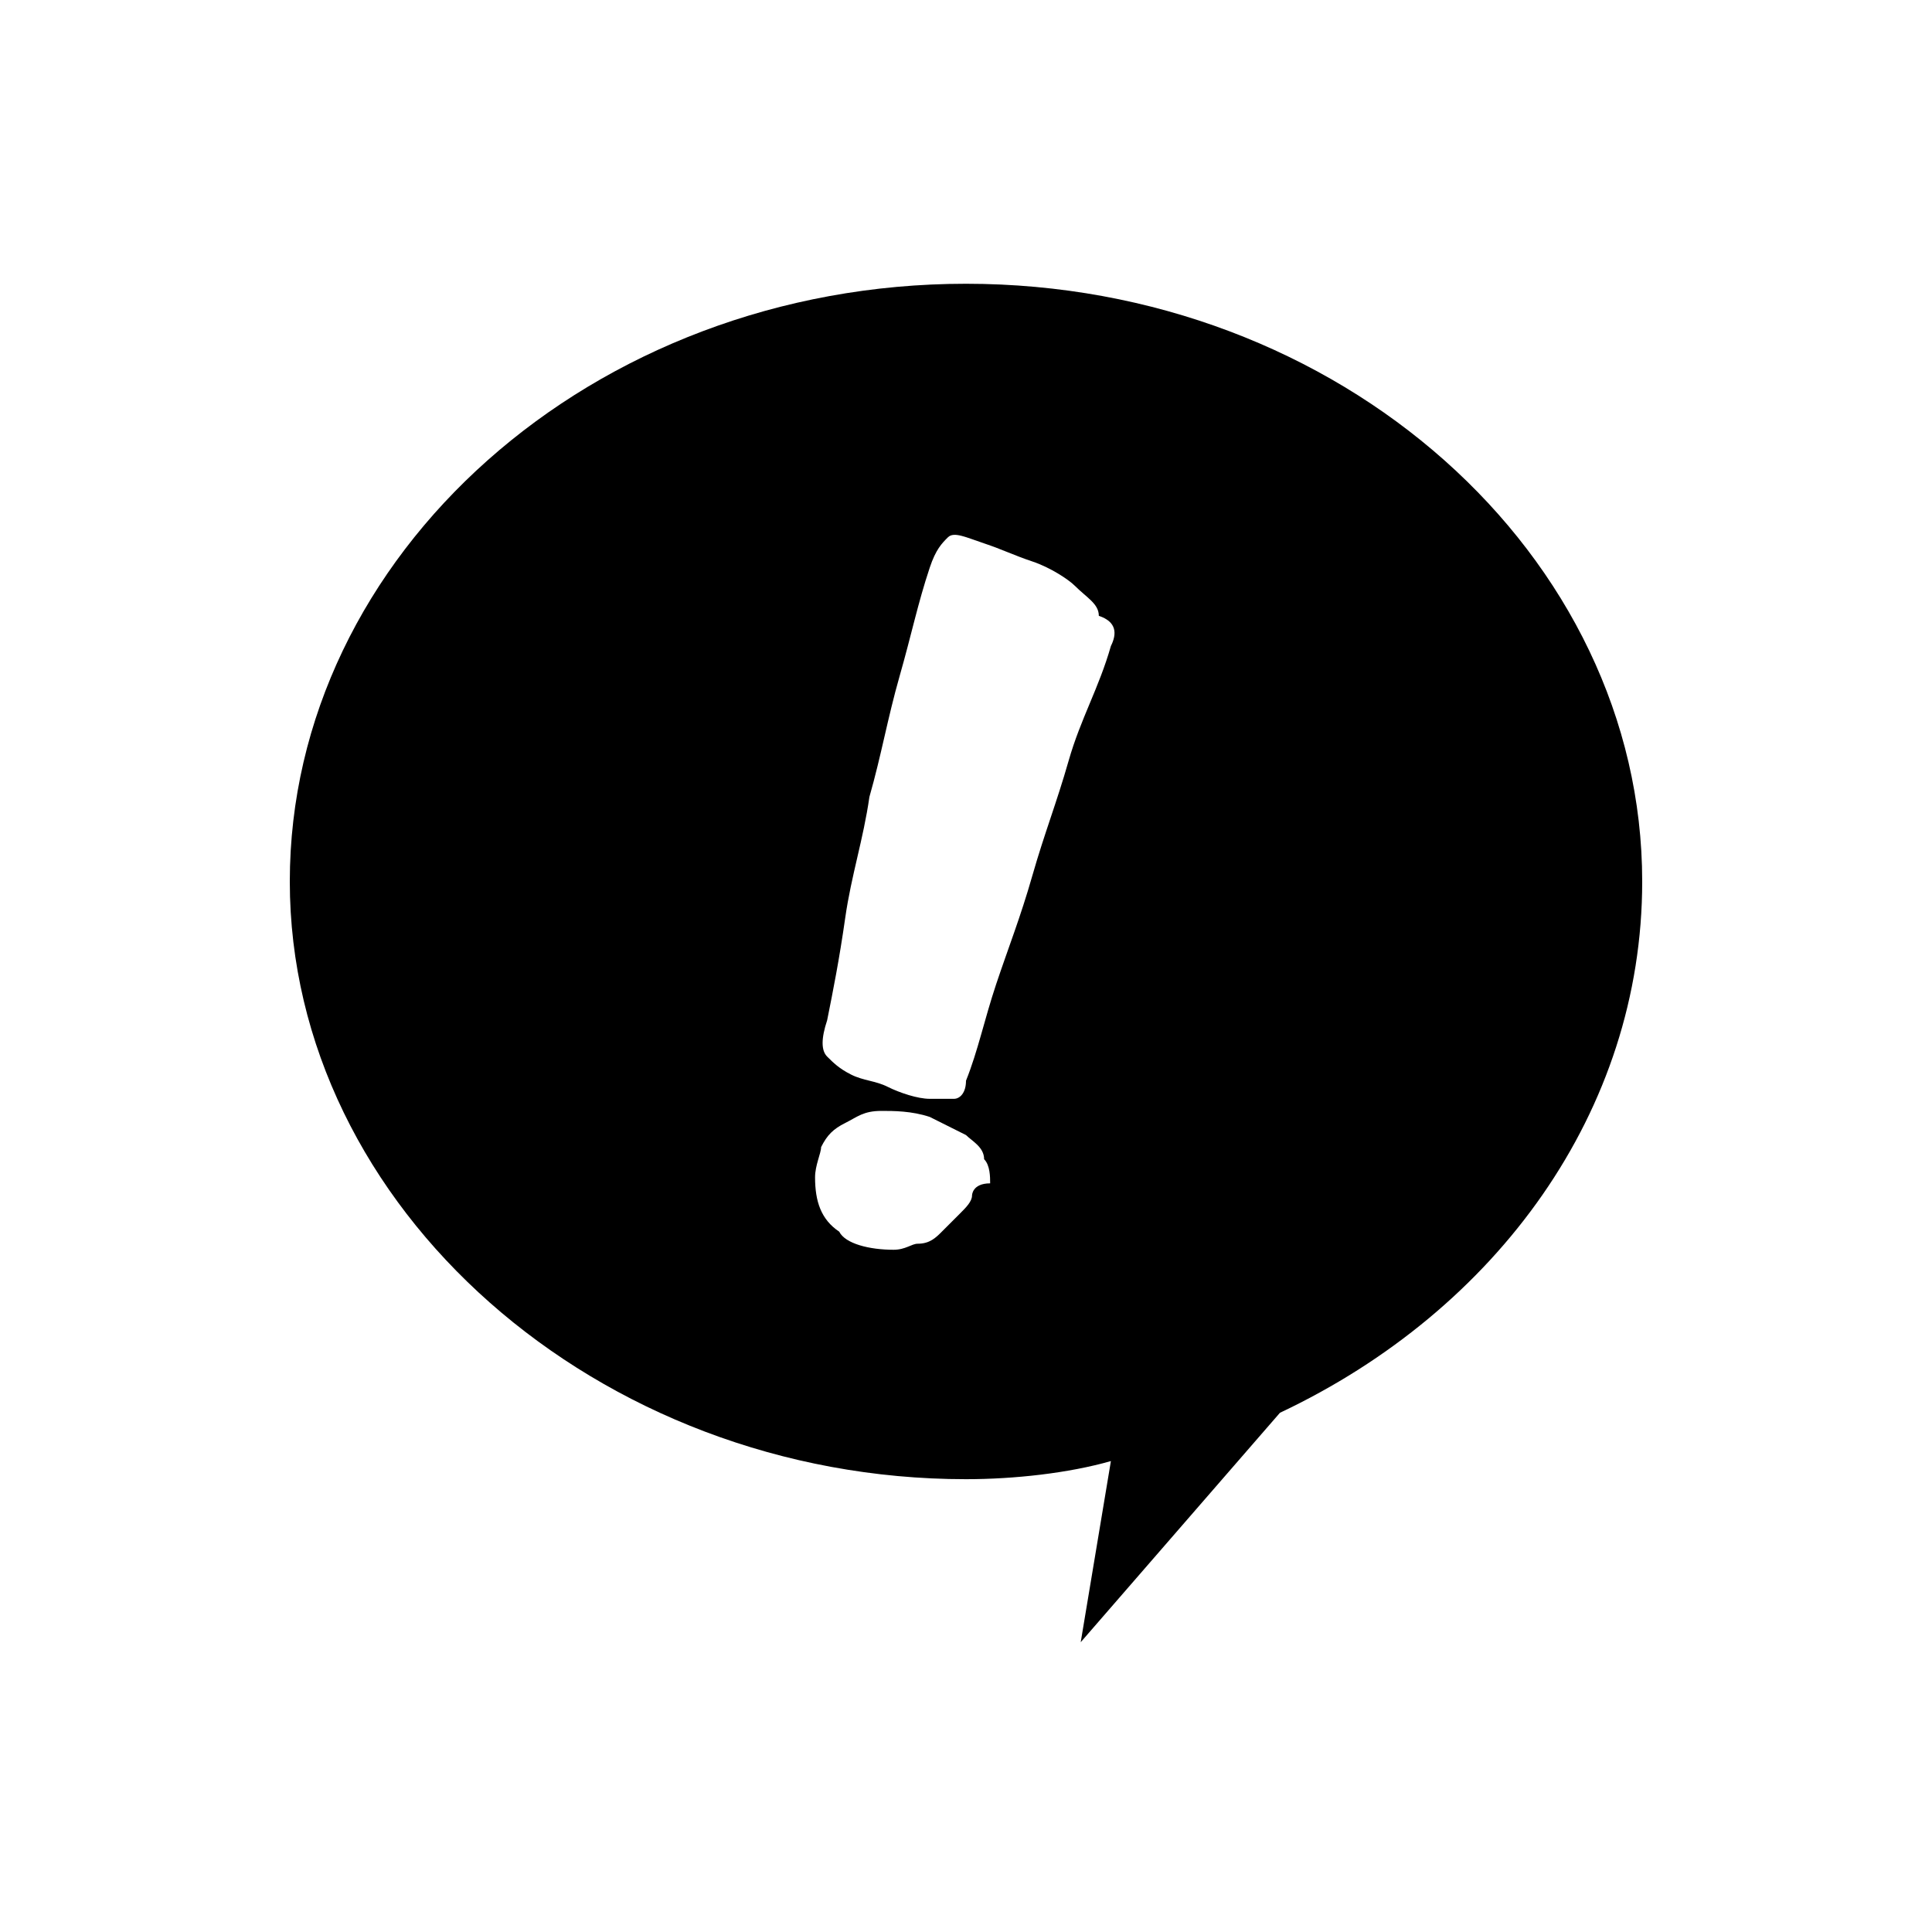 <svg xmlns="http://www.w3.org/2000/svg" xmlns:xlink="http://www.w3.org/1999/xlink" version="1.0" x="0px" y="0px" viewBox="-1 -1 32 32" style="enable-background:new -1 -1 32 32;" xml:space="preserve"><path style="fill:# 000;" d="M15 3.7c-6.2 0-11.2 4.5-11.2 9.9s5.1 9.9 11.2 9.9c0.8 0 1.7-0.1 2.4-0.3l-0.5 3l3.3-3.8 c3.6-1.7 6-5 6-8.8C26.2 8.2 21.2 3.7 15 3.7z M15.1 18.8c0 0.1-0.1 0.2-0.2 0.3c-0.1 0.1-0.2 0.2-0.3 0.3c-0.1 0.1-0.2 0.2-0.4 0.2 c-0.1 0-0.2 0.1-0.4 0.1c-0.4 0-0.8-0.1-0.9-0.3c-0.3-0.2-0.4-0.5-0.4-0.9c0-0.2 0.1-0.4 0.1-0.5c0.1-0.2 0.2-0.3 0.4-0.4 c0.2-0.1 0.3-0.2 0.6-0.2c0.2 0 0.5 0 0.8 0.1c0.2 0.1 0.4 0.2 0.6 0.3c0.1 0.1 0.3 0.2 0.3 0.4c0.1 0.1 0.1 0.3 0.1 0.4 C15.1 18.6 15.1 18.8 15.1 18.8z M17.4 9.7c-0.2 0.7-0.5 1.2-0.7 1.9s-0.4 1.2-0.6 1.9c-0.2 0.7-0.4 1.2-0.6 1.8 c-0.2 0.6-0.3 1.1-0.5 1.6c0 0.2-0.1 0.3-0.2 0.3c-0.1 0-0.2 0-0.4 0c-0.2 0-0.5-0.1-0.7-0.2c-0.2-0.1-0.4-0.1-0.6-0.2 c-0.2-0.1-0.3-0.2-0.4-0.3c-0.1-0.1-0.1-0.3 0-0.6c0.1-0.5 0.2-1 0.3-1.7s0.3-1.3 0.4-2c0.2-0.7 0.3-1.3 0.5-2 c0.2-0.7 0.3-1.2 0.5-1.8c0.1-0.3 0.2-0.4 0.3-0.5s0.3 0 0.6 0.1c0.3 0.1 0.5 0.2 0.8 0.3c0.3 0.1 0.6 0.3 0.7 0.4 C17 8.9 17.2 9 17.2 9.2C17.5 9.3 17.5 9.5 17.4 9.7z"/></svg>
